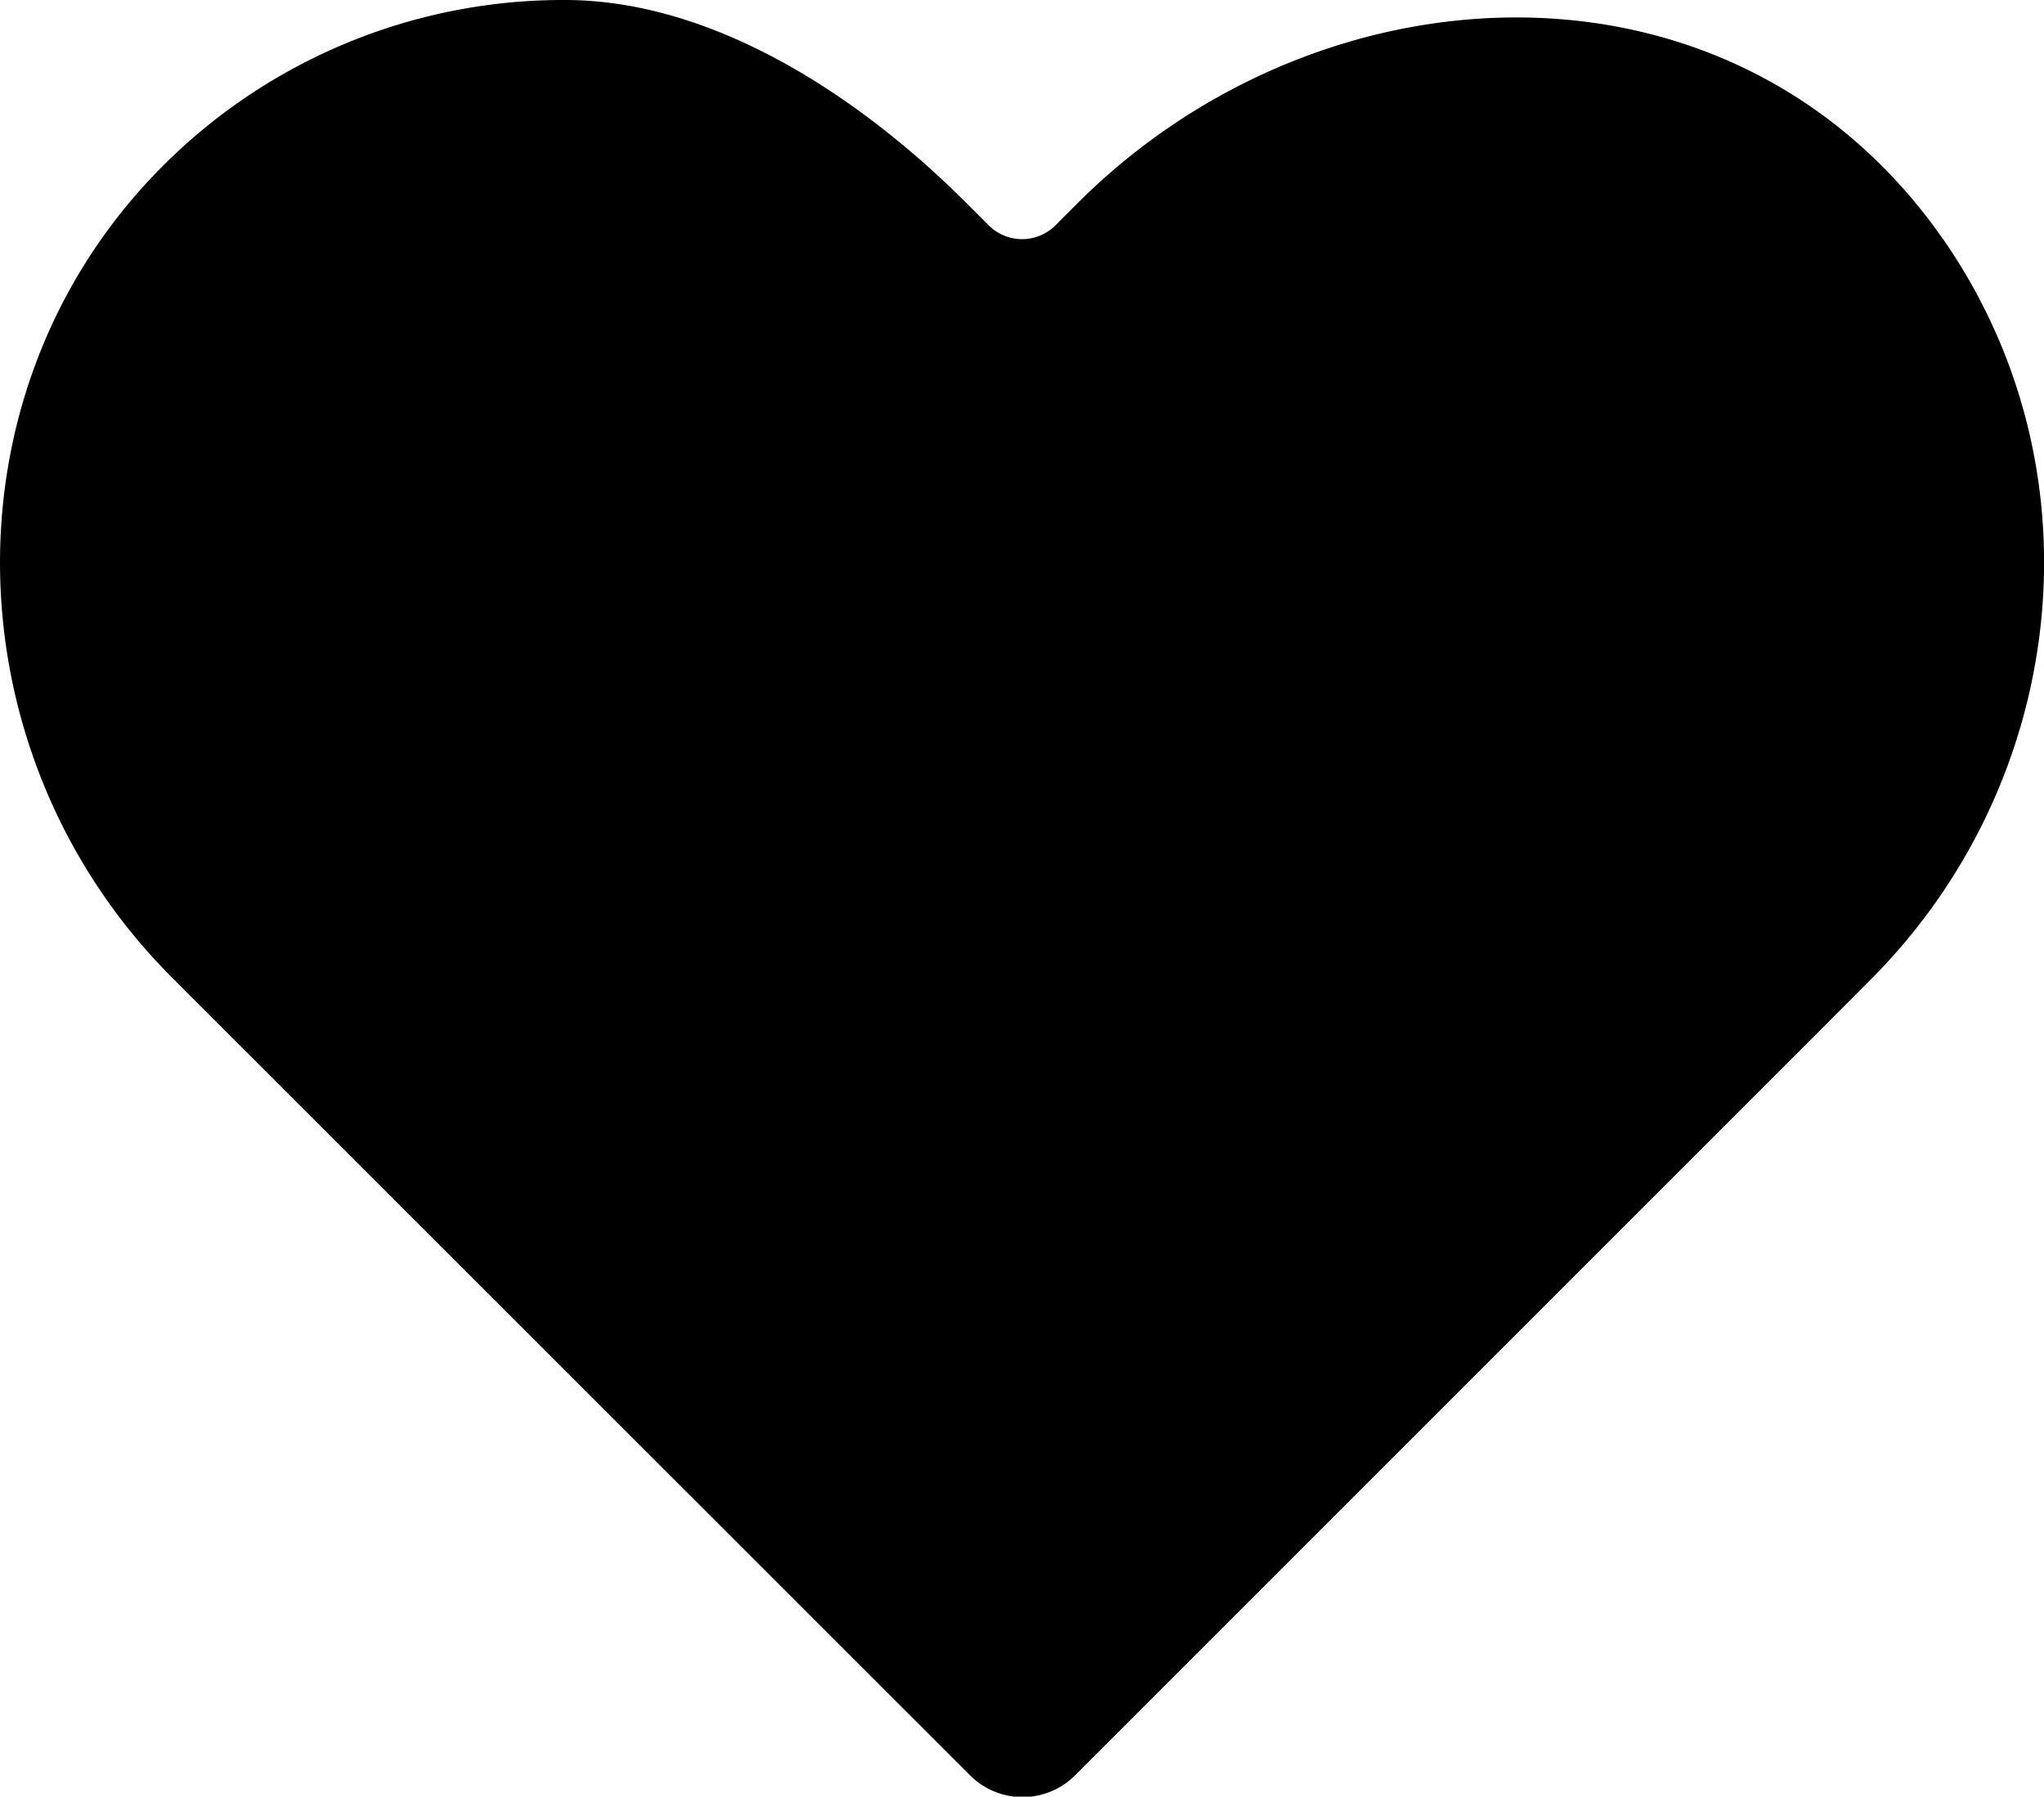 <svg xmlns="http://www.w3.org/2000/svg" viewBox="0 0 110.02 96.71"><title>Asset 88todoapp</title><g id="Layer_2" data-name="Layer 2"><g id="Layer_2-2" data-name="Layer 2"><path d="M100.66,52.76l-2.39,2.4L57.91,95.52a4,4,0,0,1-5.74,0L11.8,55.16,9.25,52.61c-11.8-11.81-12.5-31.06-1-43.15A30.44,30.44,0,0,1,30.41,0C38.25,0,46.08,5,52,10.91l1.22,1.22a2.54,2.54,0,0,0,3.59,0l1.22-1.22C71.32-2.35,94-3.3,105.1,13.63,113.16,26,111.08,42.35,100.66,52.76Z"/></g></g></svg>